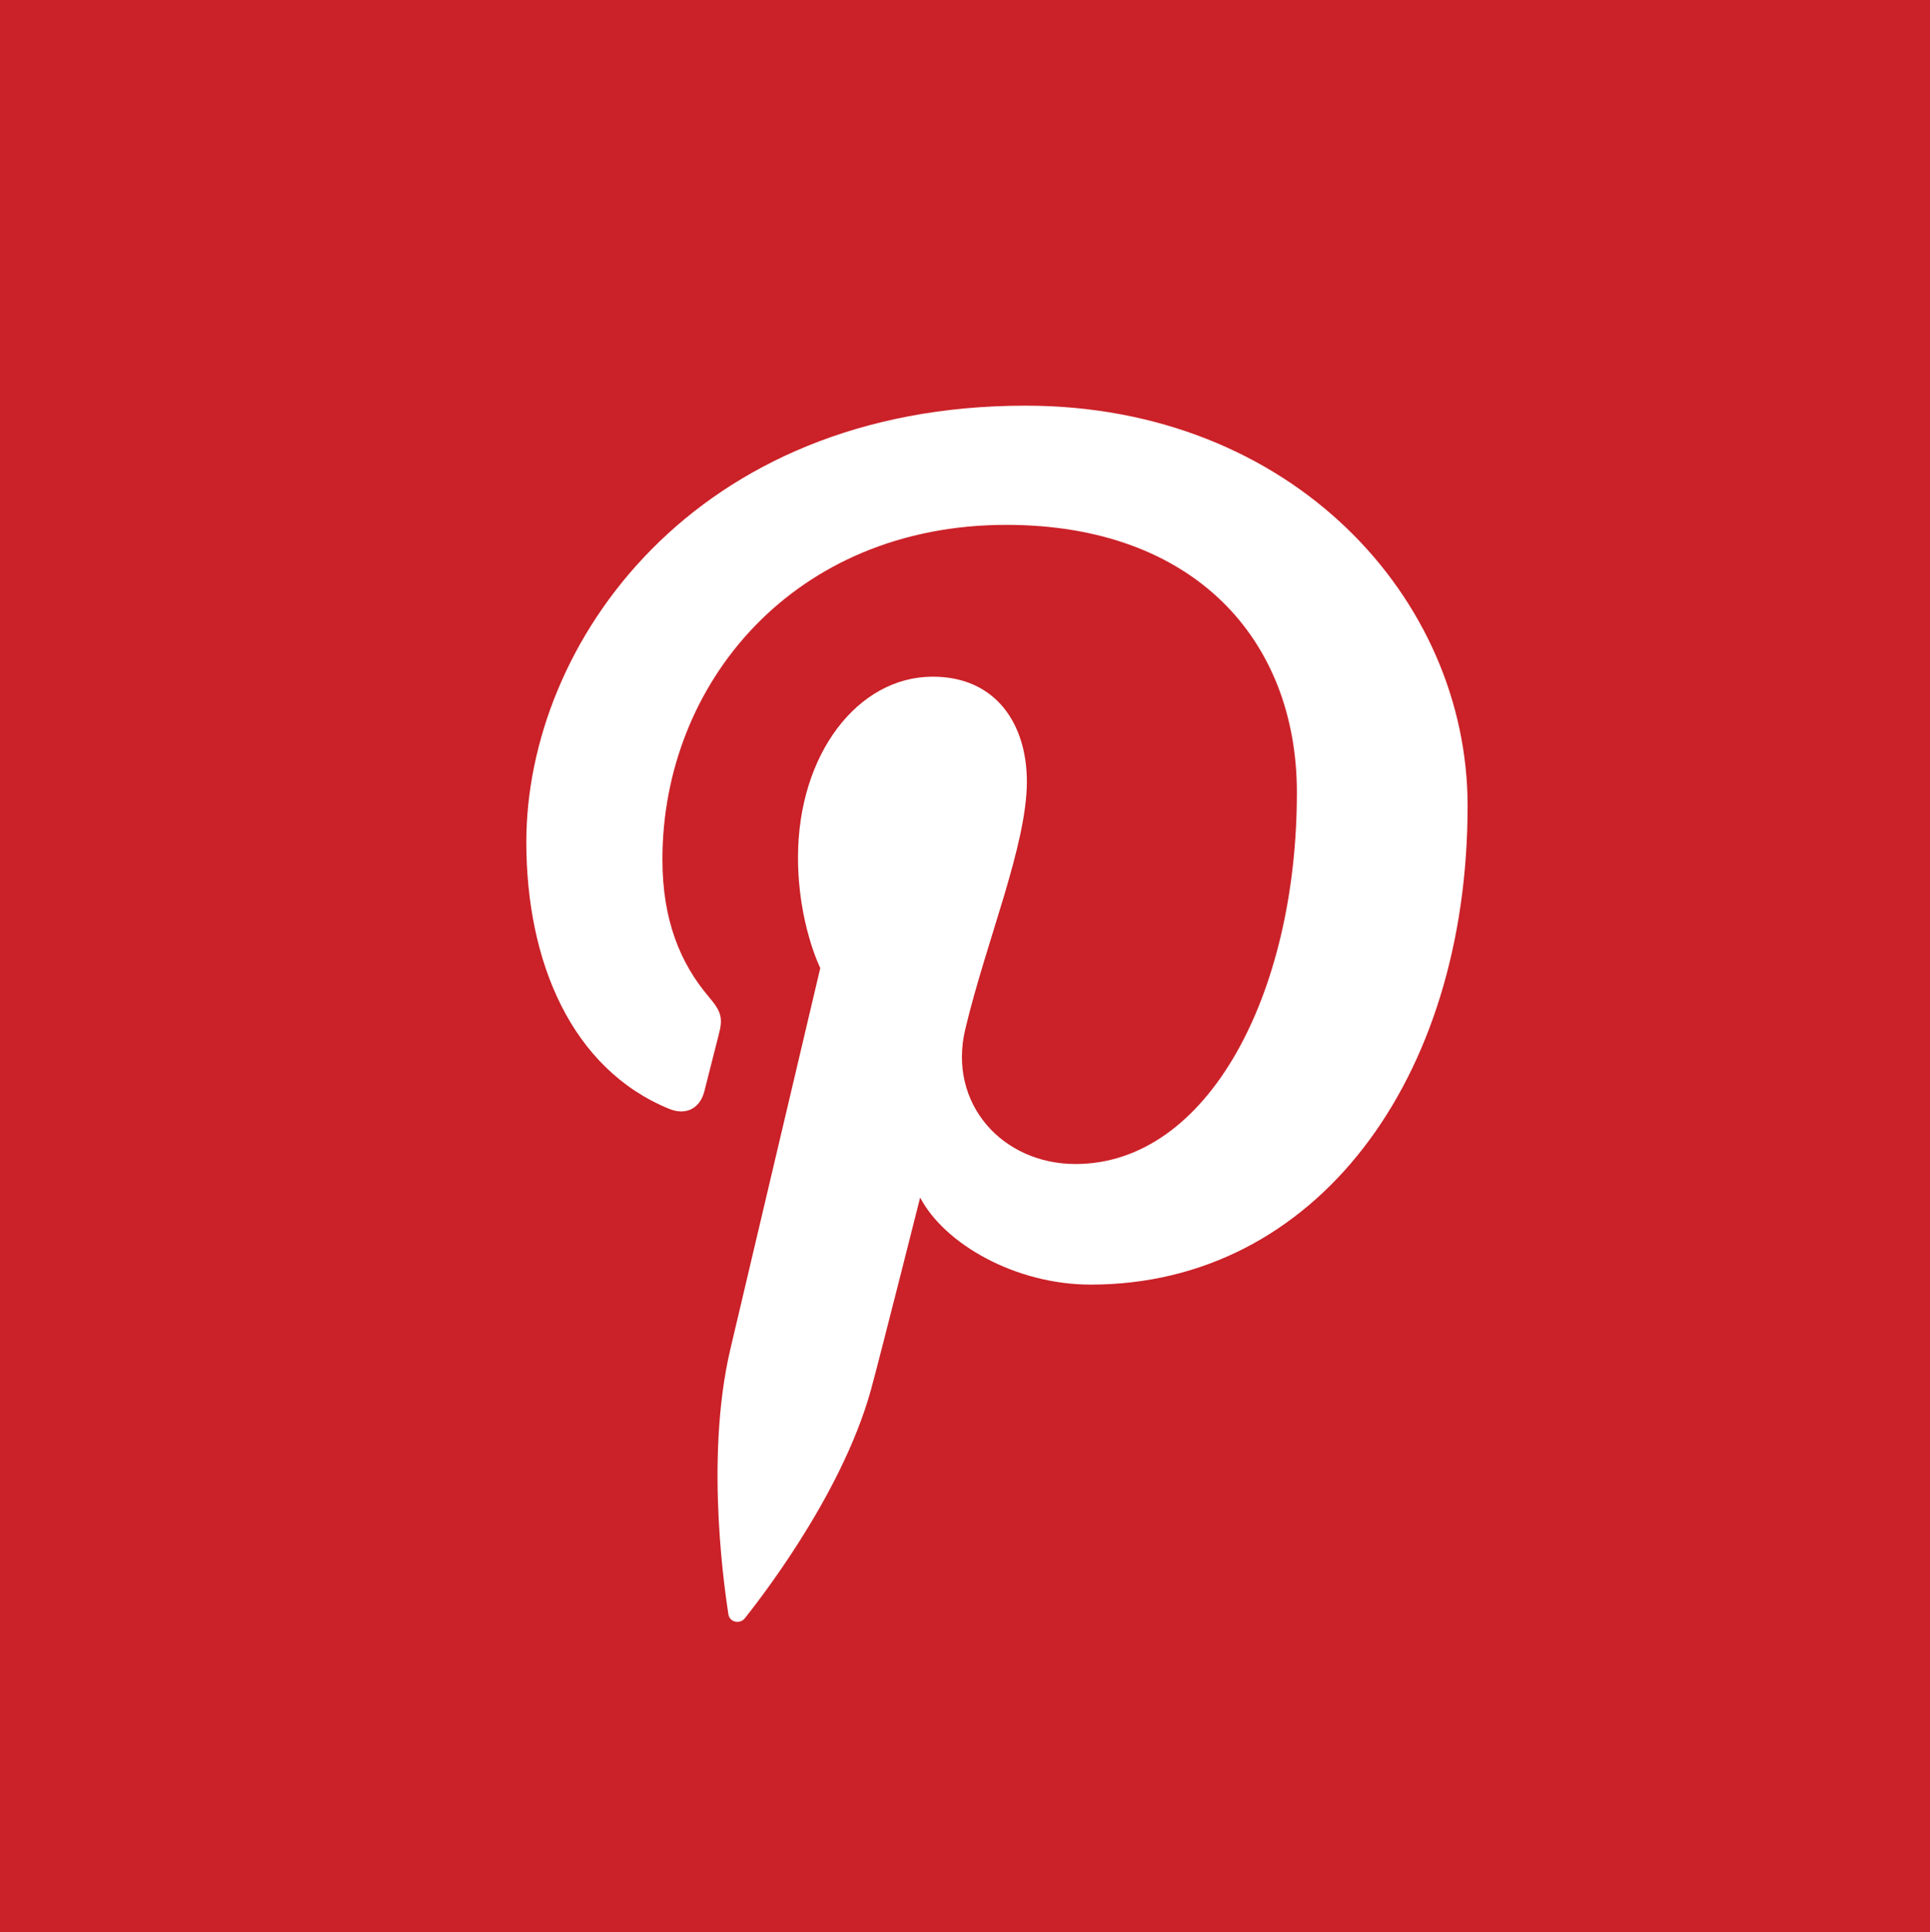 <?xml version="1.0" encoding="utf-8"?>
<!-- Generator: Adobe Illustrator 15.0.1, SVG Export Plug-In . SVG Version: 6.00 Build 0)  -->
<!DOCTYPE svg PUBLIC "-//W3C//DTD SVG 1.1//EN" "http://www.w3.org/Graphics/SVG/1.1/DTD/svg11.dtd">
<svg version="1.1" id="Layer_1" xmlns="http://www.w3.org/2000/svg" xmlns:xlink="http://www.w3.org/1999/xlink" x="0px" y="0px"
	 width="72px" height="72.062px" viewBox="0 0 72 72.062" enable-background="new 0 0 72 72.062" xml:space="preserve">
<path fill="#CB2128" d="M0,0v72.062h35.969H72V0H0z M34.327,44.665c0,0-1.514,6.003-1.833,7.161
	c-1.128,4.094-4.446,8.192-4.704,8.527c-0.18,0.233-0.576,0.16-0.618-0.15c-0.073-0.521-0.918-5.687,0.078-9.9
	c0.499-2.117,3.351-14.198,3.351-14.198s-0.831-1.664-0.831-4.123c0-3.861,2.238-6.744,5.025-6.744c2.369,0,3.513,1.78,3.513,3.912
	c0,2.382-1.516,5.945-2.3,9.245c-0.653,2.765,1.387,5.019,4.112,5.019c4.936,0,8.261-6.341,8.261-13.853
	c0-5.709-3.845-9.985-10.841-9.985c-7.901,0-12.828,5.895-12.828,12.479c0,2.269,0.671,3.872,1.719,5.11
	c0.482,0.569,0.551,0.798,0.375,1.452c-0.126,0.48-0.411,1.634-0.531,2.091c-0.173,0.66-0.708,0.895-1.305,0.651
	c-3.639-1.485-5.335-5.471-5.335-9.953c0-7.401,6.242-16.276,18.62-16.276c9.949,0,16.495,7.197,16.495,14.926
	c0,10.22-5.683,17.856-14.059,17.856C37.878,47.912,35.232,46.392,34.327,44.665"/>
</svg>
